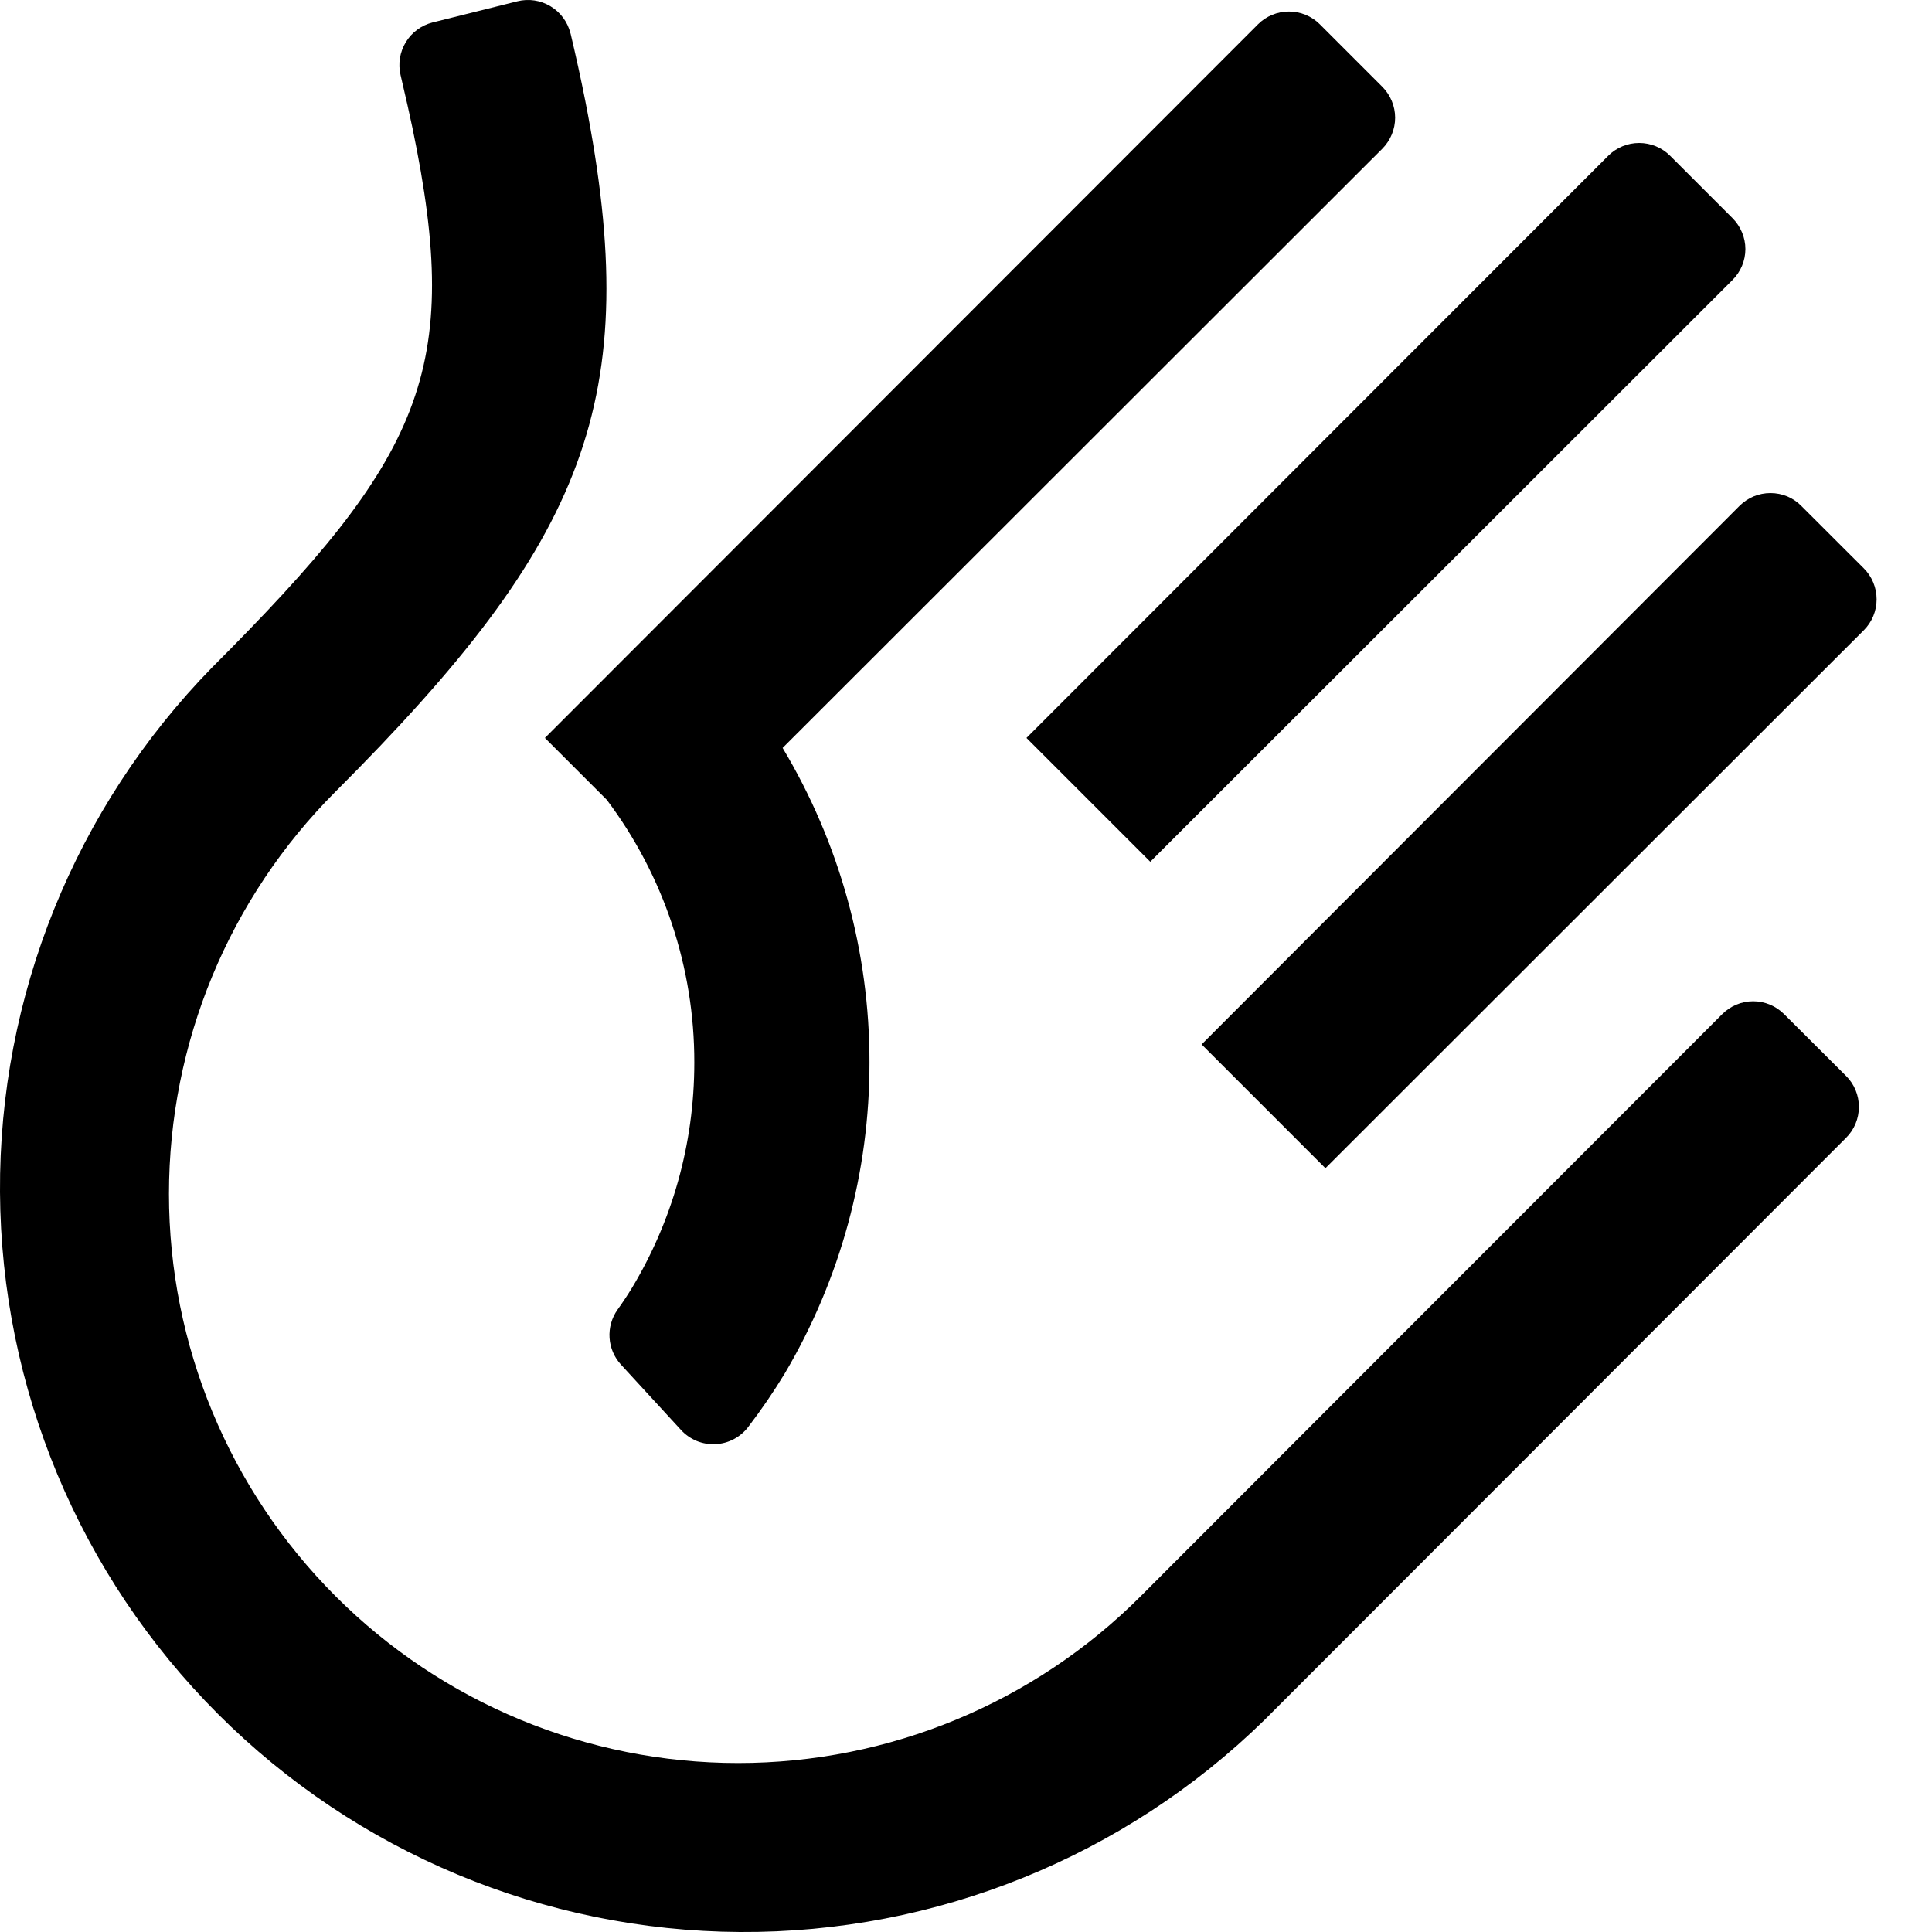 <svg viewBox="0 0 24 24" xmlns="http://www.w3.org/2000/svg">
<path d="M22.933 13.366L22.163 12.598C22.061 12.496 21.923 12.438 21.779 12.438C21.634 12.438 21.496 12.496 21.394 12.598L14.168 19.831C12.842 21.157 11.044 21.901 9.169 21.901C7.294 21.901 5.496 21.156 4.17 19.83C2.844 18.504 2.099 16.706 2.099 14.831C2.099 12.956 2.844 11.157 4.17 9.832C7.279 6.722 8.003 4.974 7.27 1.25C7.215 0.972 7.154 0.696 7.089 0.421L7.086 0.412C7.051 0.272 6.962 0.152 6.839 0.078C6.715 0.003 6.567 -0.019 6.427 0.016L5.373 0.279C5.235 0.314 5.115 0.402 5.041 0.524C4.967 0.646 4.943 0.793 4.976 0.932C5.042 1.215 5.092 1.435 5.124 1.59C5.751 4.607 5.246 5.679 2.632 8.294C0.932 10.034 -0.014 12.375 0 14.808C0.014 17.242 0.987 19.571 2.708 21.292C4.429 23.013 6.758 23.986 9.192 24C11.625 24.014 13.966 23.068 15.706 21.368L22.933 14.134C23.035 14.033 23.092 13.894 23.092 13.75C23.092 13.606 23.035 13.467 22.933 13.366Z" />
<path d="M9.749 17.061C10.44 15.892 10.803 14.558 10.801 13.199C10.803 11.823 10.43 10.472 9.722 9.291L17.172 1.847C17.273 1.745 17.331 1.606 17.331 1.462C17.331 1.318 17.273 1.18 17.172 1.078L16.396 0.302C16.294 0.2 16.156 0.143 16.012 0.143C15.867 0.143 15.729 0.2 15.627 0.302L6.769 9.167L7.538 9.936C8.245 10.877 8.627 12.022 8.625 13.199C8.625 14.223 8.343 15.18 7.851 15.998C7.794 16.091 7.734 16.182 7.67 16.271C7.599 16.372 7.564 16.495 7.572 16.619C7.58 16.743 7.63 16.86 7.714 16.952L8.46 17.764C8.514 17.823 8.581 17.869 8.654 17.9C8.728 17.93 8.808 17.944 8.888 17.94C8.968 17.936 9.046 17.915 9.117 17.877C9.187 17.84 9.249 17.787 9.297 17.723C9.459 17.511 9.61 17.29 9.749 17.061ZM22.378 6.286L23.153 7.06C23.255 7.162 23.312 7.3 23.312 7.445C23.312 7.589 23.255 7.727 23.153 7.829L16.465 14.512L14.927 12.974L21.608 6.285C21.659 6.234 21.719 6.194 21.785 6.166C21.851 6.139 21.922 6.125 21.993 6.125C22.065 6.125 22.136 6.139 22.202 6.166C22.268 6.194 22.328 6.235 22.378 6.286Z" />
<path d="M21.521 2.709L20.747 1.935C20.645 1.833 20.507 1.776 20.362 1.776C20.218 1.776 20.08 1.833 19.978 1.935L12.751 9.167L14.289 10.705L21.522 3.478C21.624 3.376 21.682 3.238 21.682 3.094C21.682 2.95 21.623 2.811 21.521 2.709Z" />
</svg>
